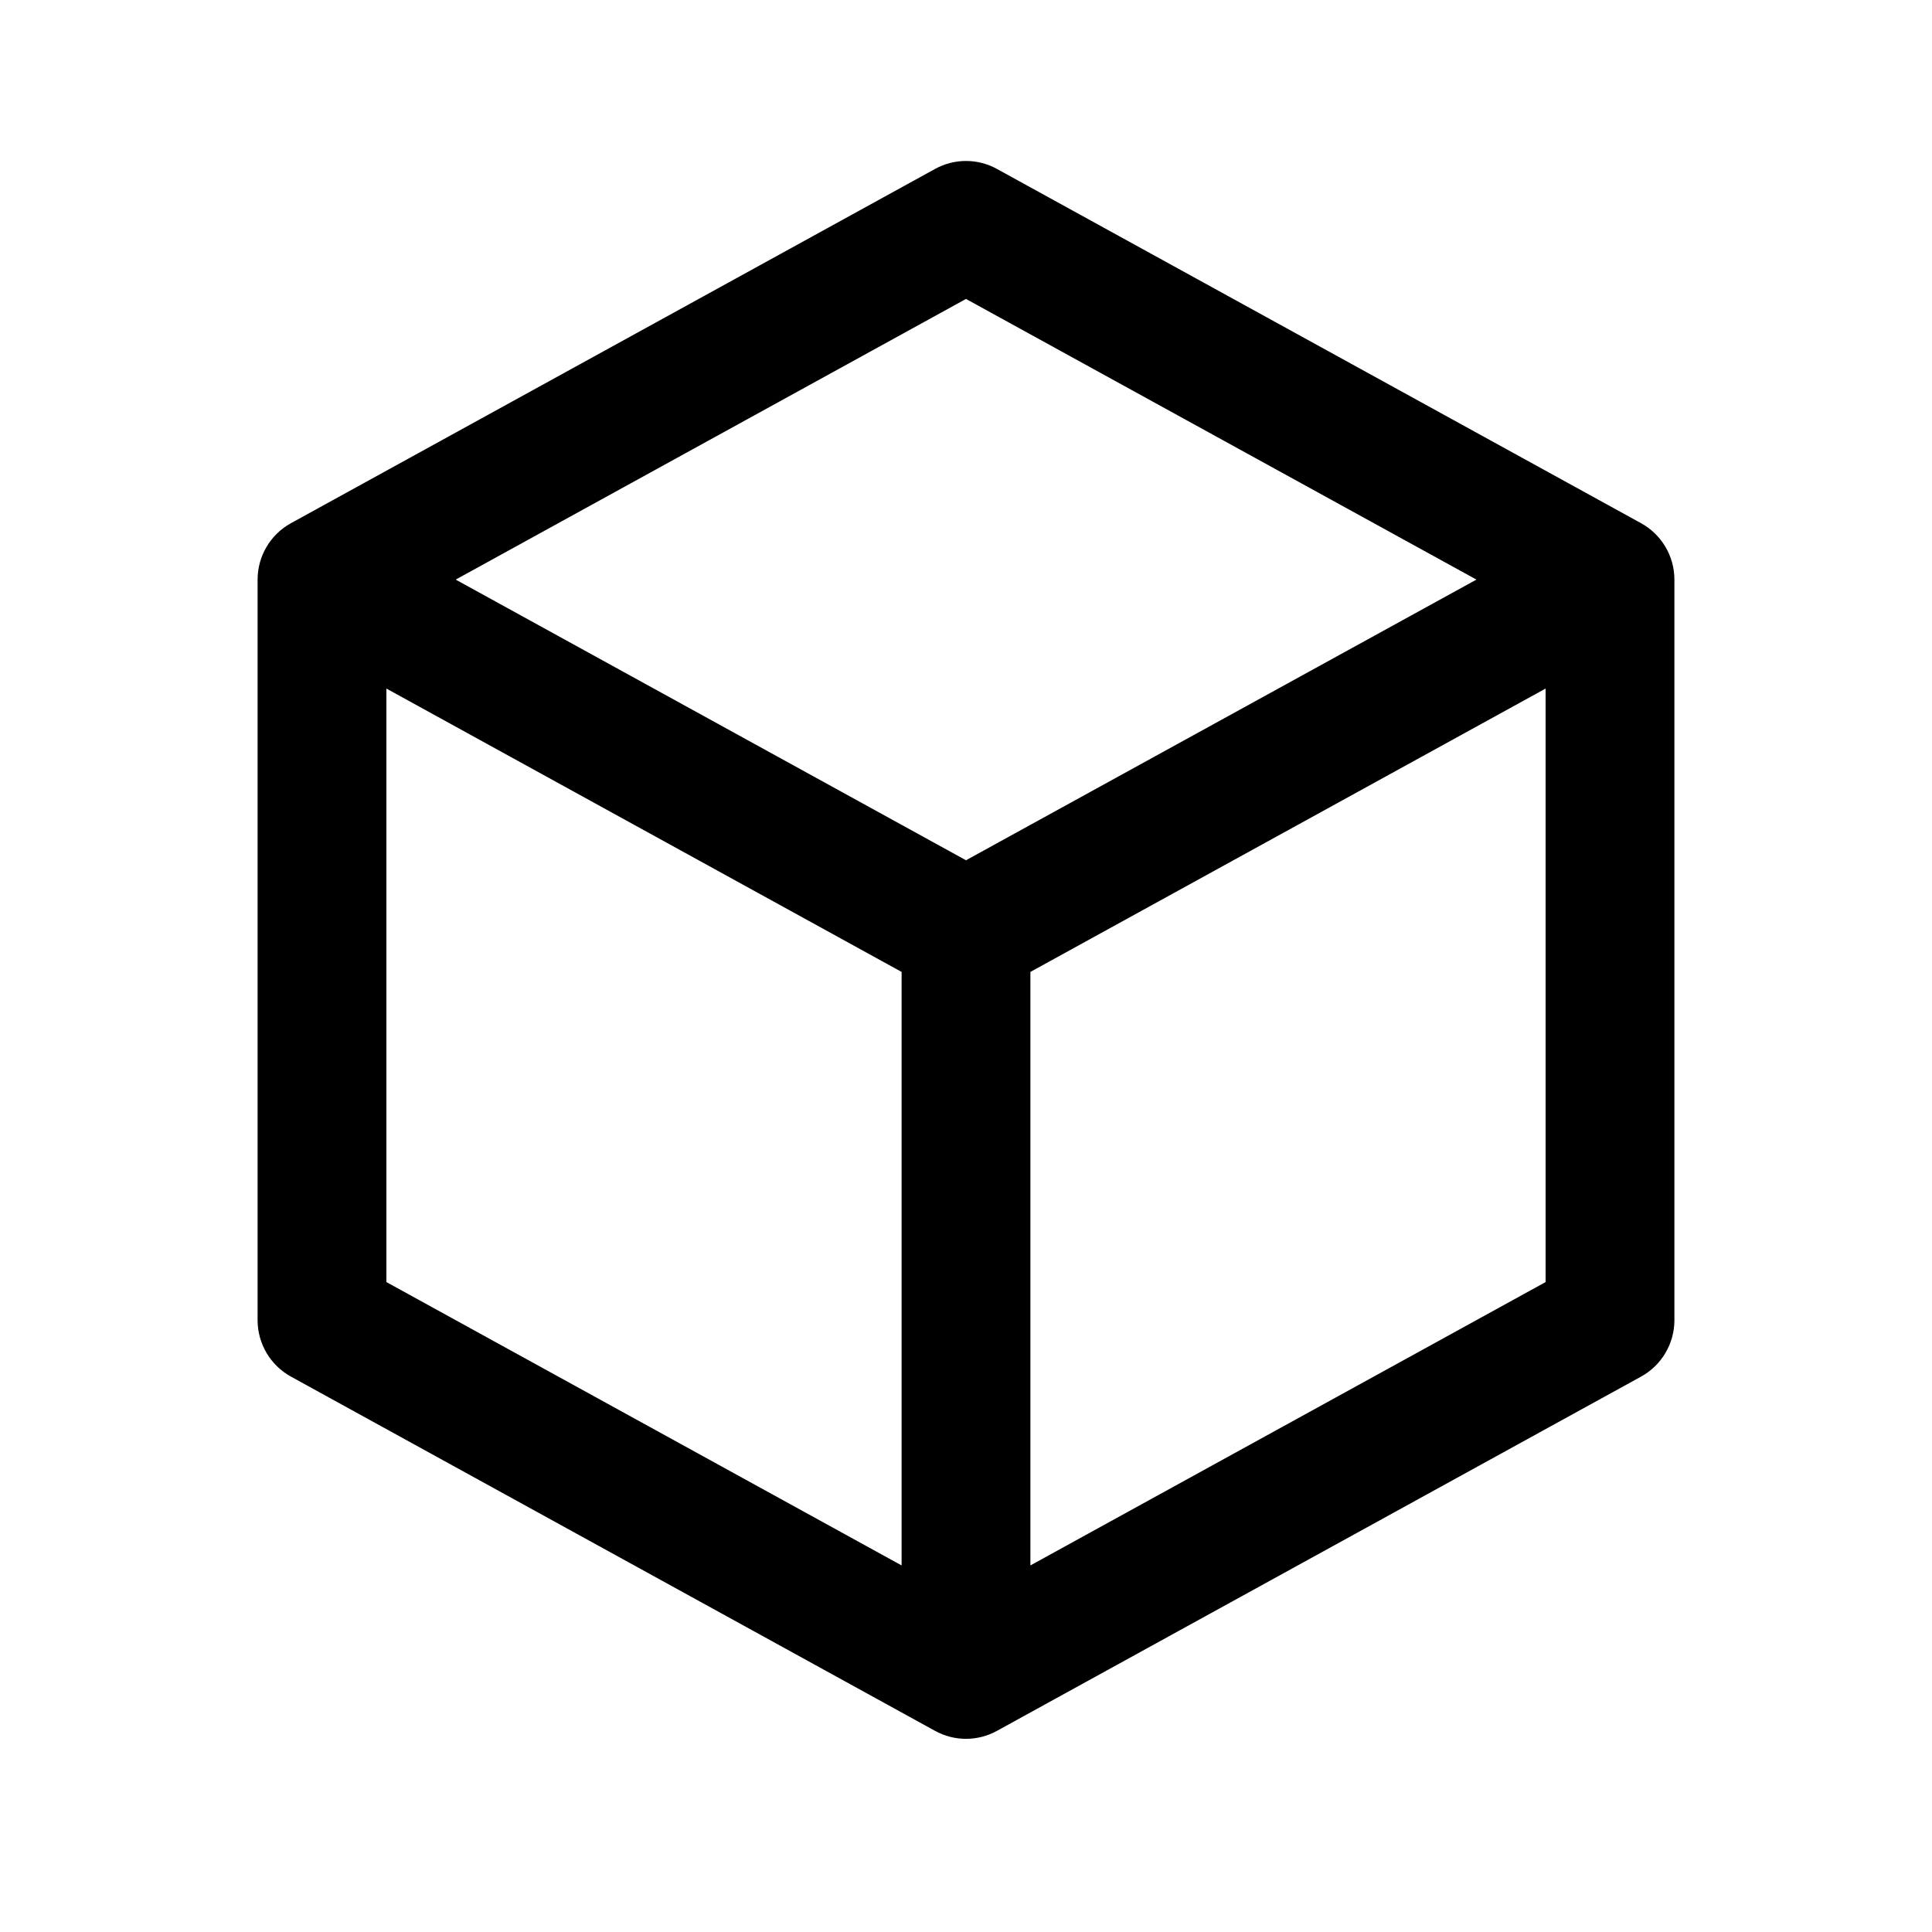 <svg width="15" height="15" fill="none" xmlns="http://www.w3.org/2000/svg" viewBox="0 0 15 15">
  <path
    fill-rule="evenodd"
    clip-rule="evenodd"
    d="M7.259 1.312C7.409 1.229 7.591 1.229 7.741 1.312L12.741 4.062C12.901 4.15 13 4.318 13 4.5V10.25C13 10.432 12.901 10.6 12.741 10.688L7.741 13.438C7.591 13.521 7.409 13.521 7.259 13.438L2.259 10.688C2.099 10.6 2 10.432 2 10.25V4.5C2 4.318 2.099 4.15 2.259 4.062L7.259 1.312ZM3 5.346L7 7.546V12.154L3 9.954V5.346ZM8 12.154L12 9.954V5.346L8 7.546V12.154ZM7.5 6.679L11.463 4.5L7.5 2.321L3.538 4.5L7.5 6.679Z"
    fill="currentColor"
  />
</svg>
